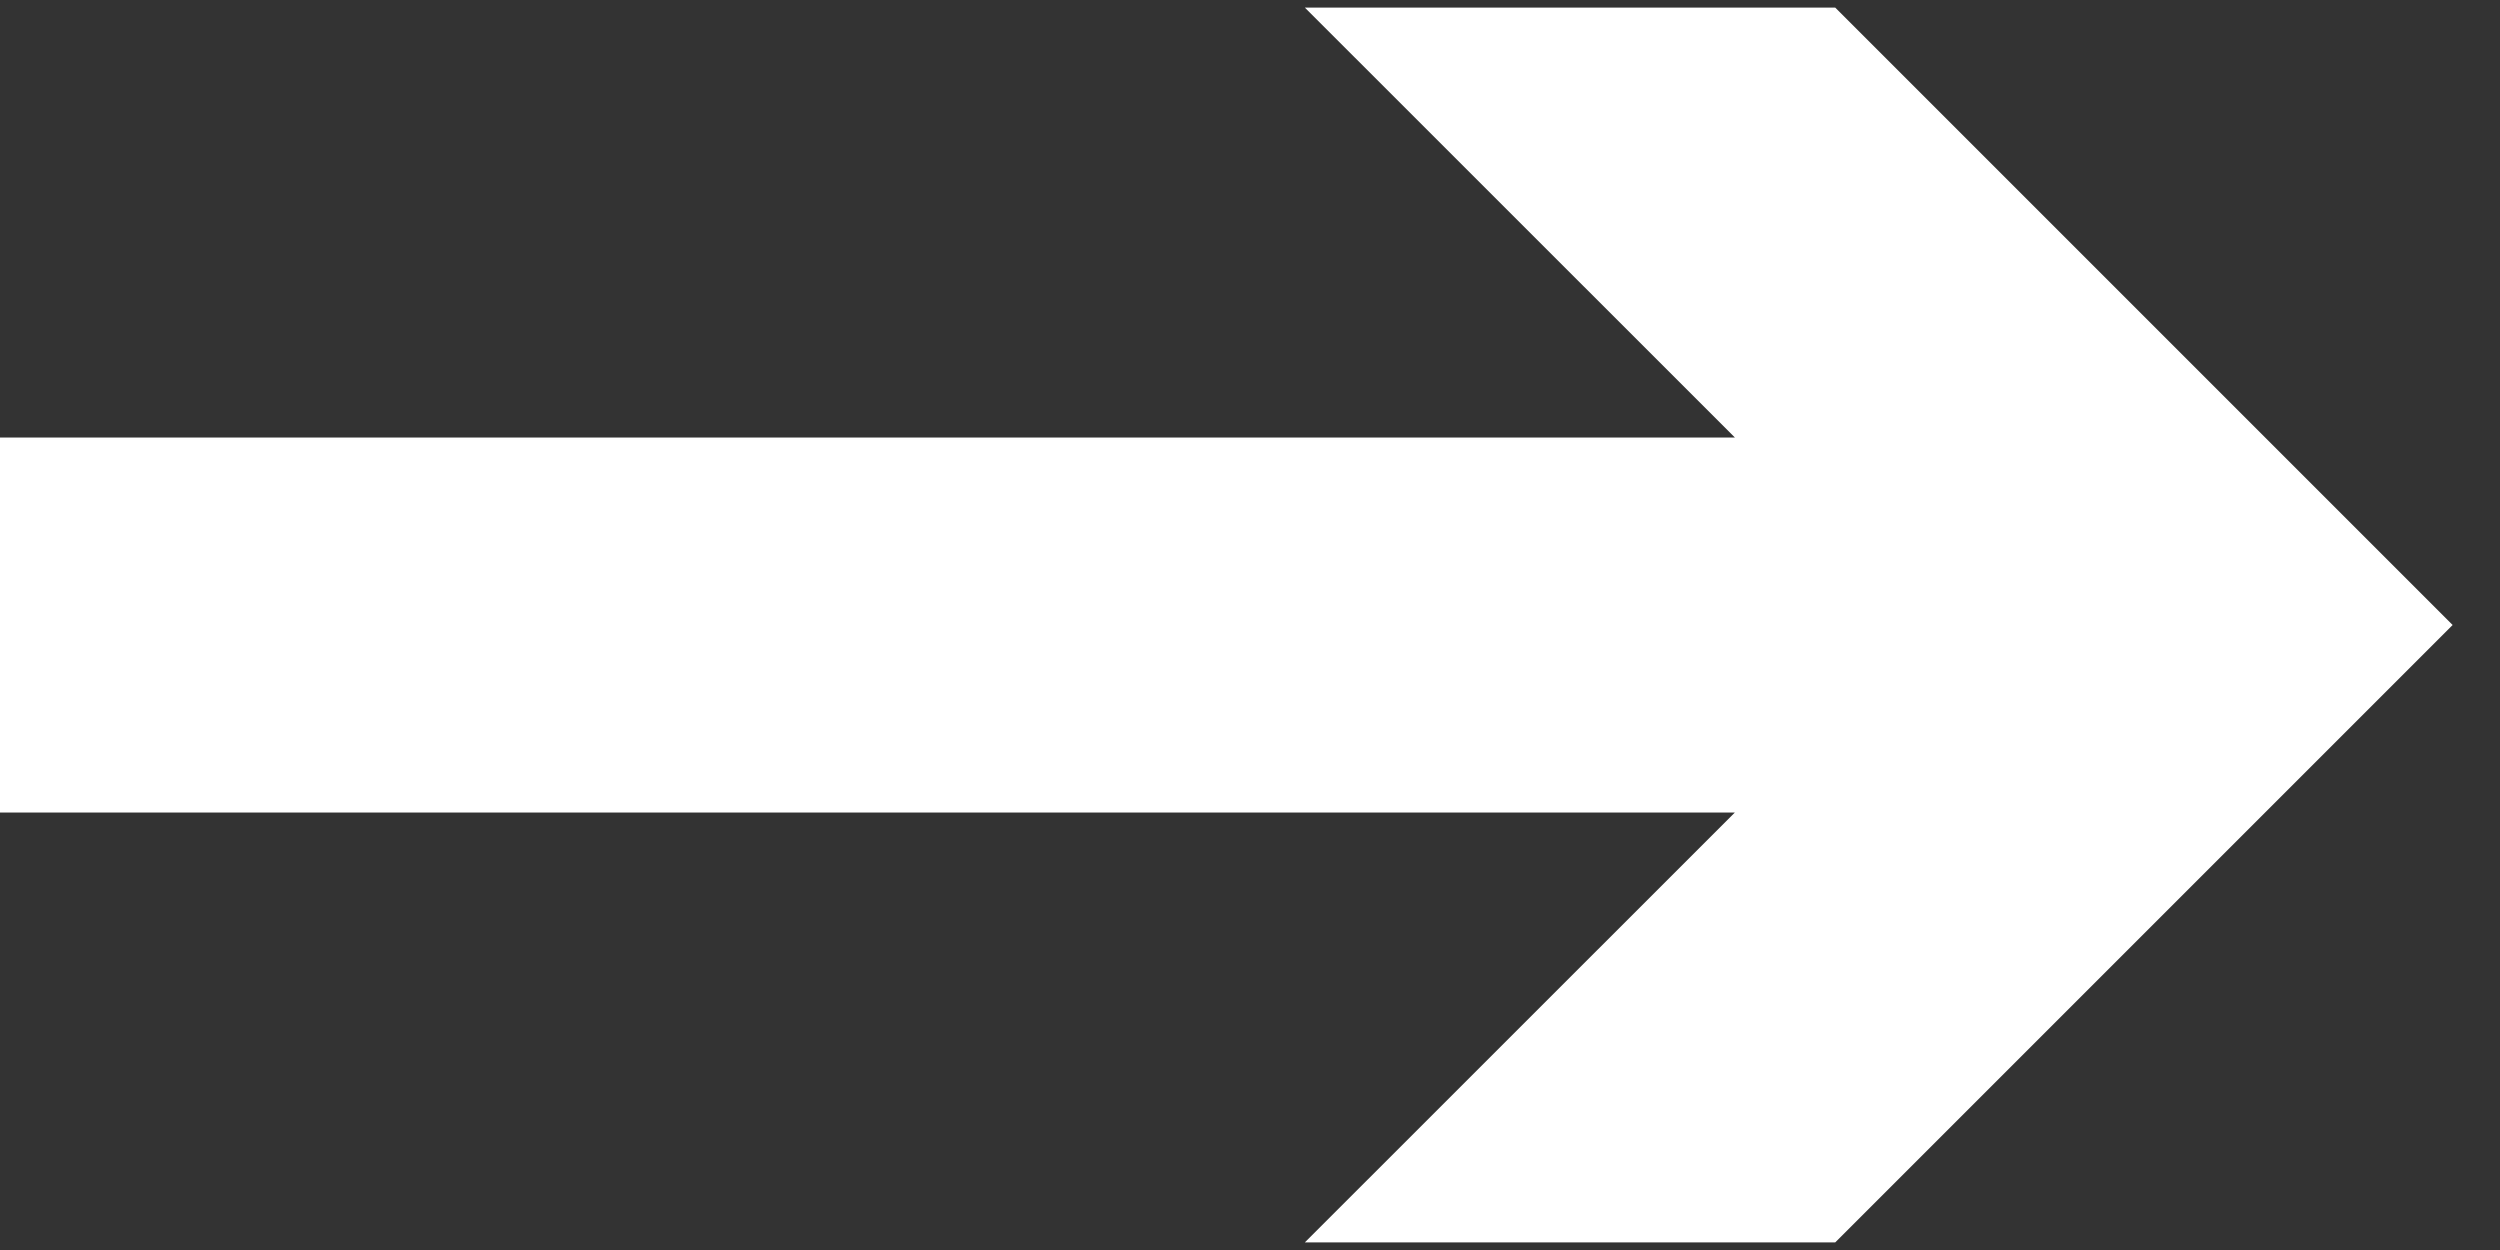 <svg width="20" height="10" viewBox="0 0 20 10" fill="none" xmlns="http://www.w3.org/2000/svg">
<rect x="0" y="0" width="20" height="10" fill="#333333" stroke="none"/>
<path fill-rule="evenodd" clip-rule="evenodd" d="M14.682 0.061L19.621 5L14.682 9.939L10.439 9.939L13.879 6.5H0V3.5H13.879L10.439 0.061L14.682 0.061Z" fill="white"/>
</svg>

